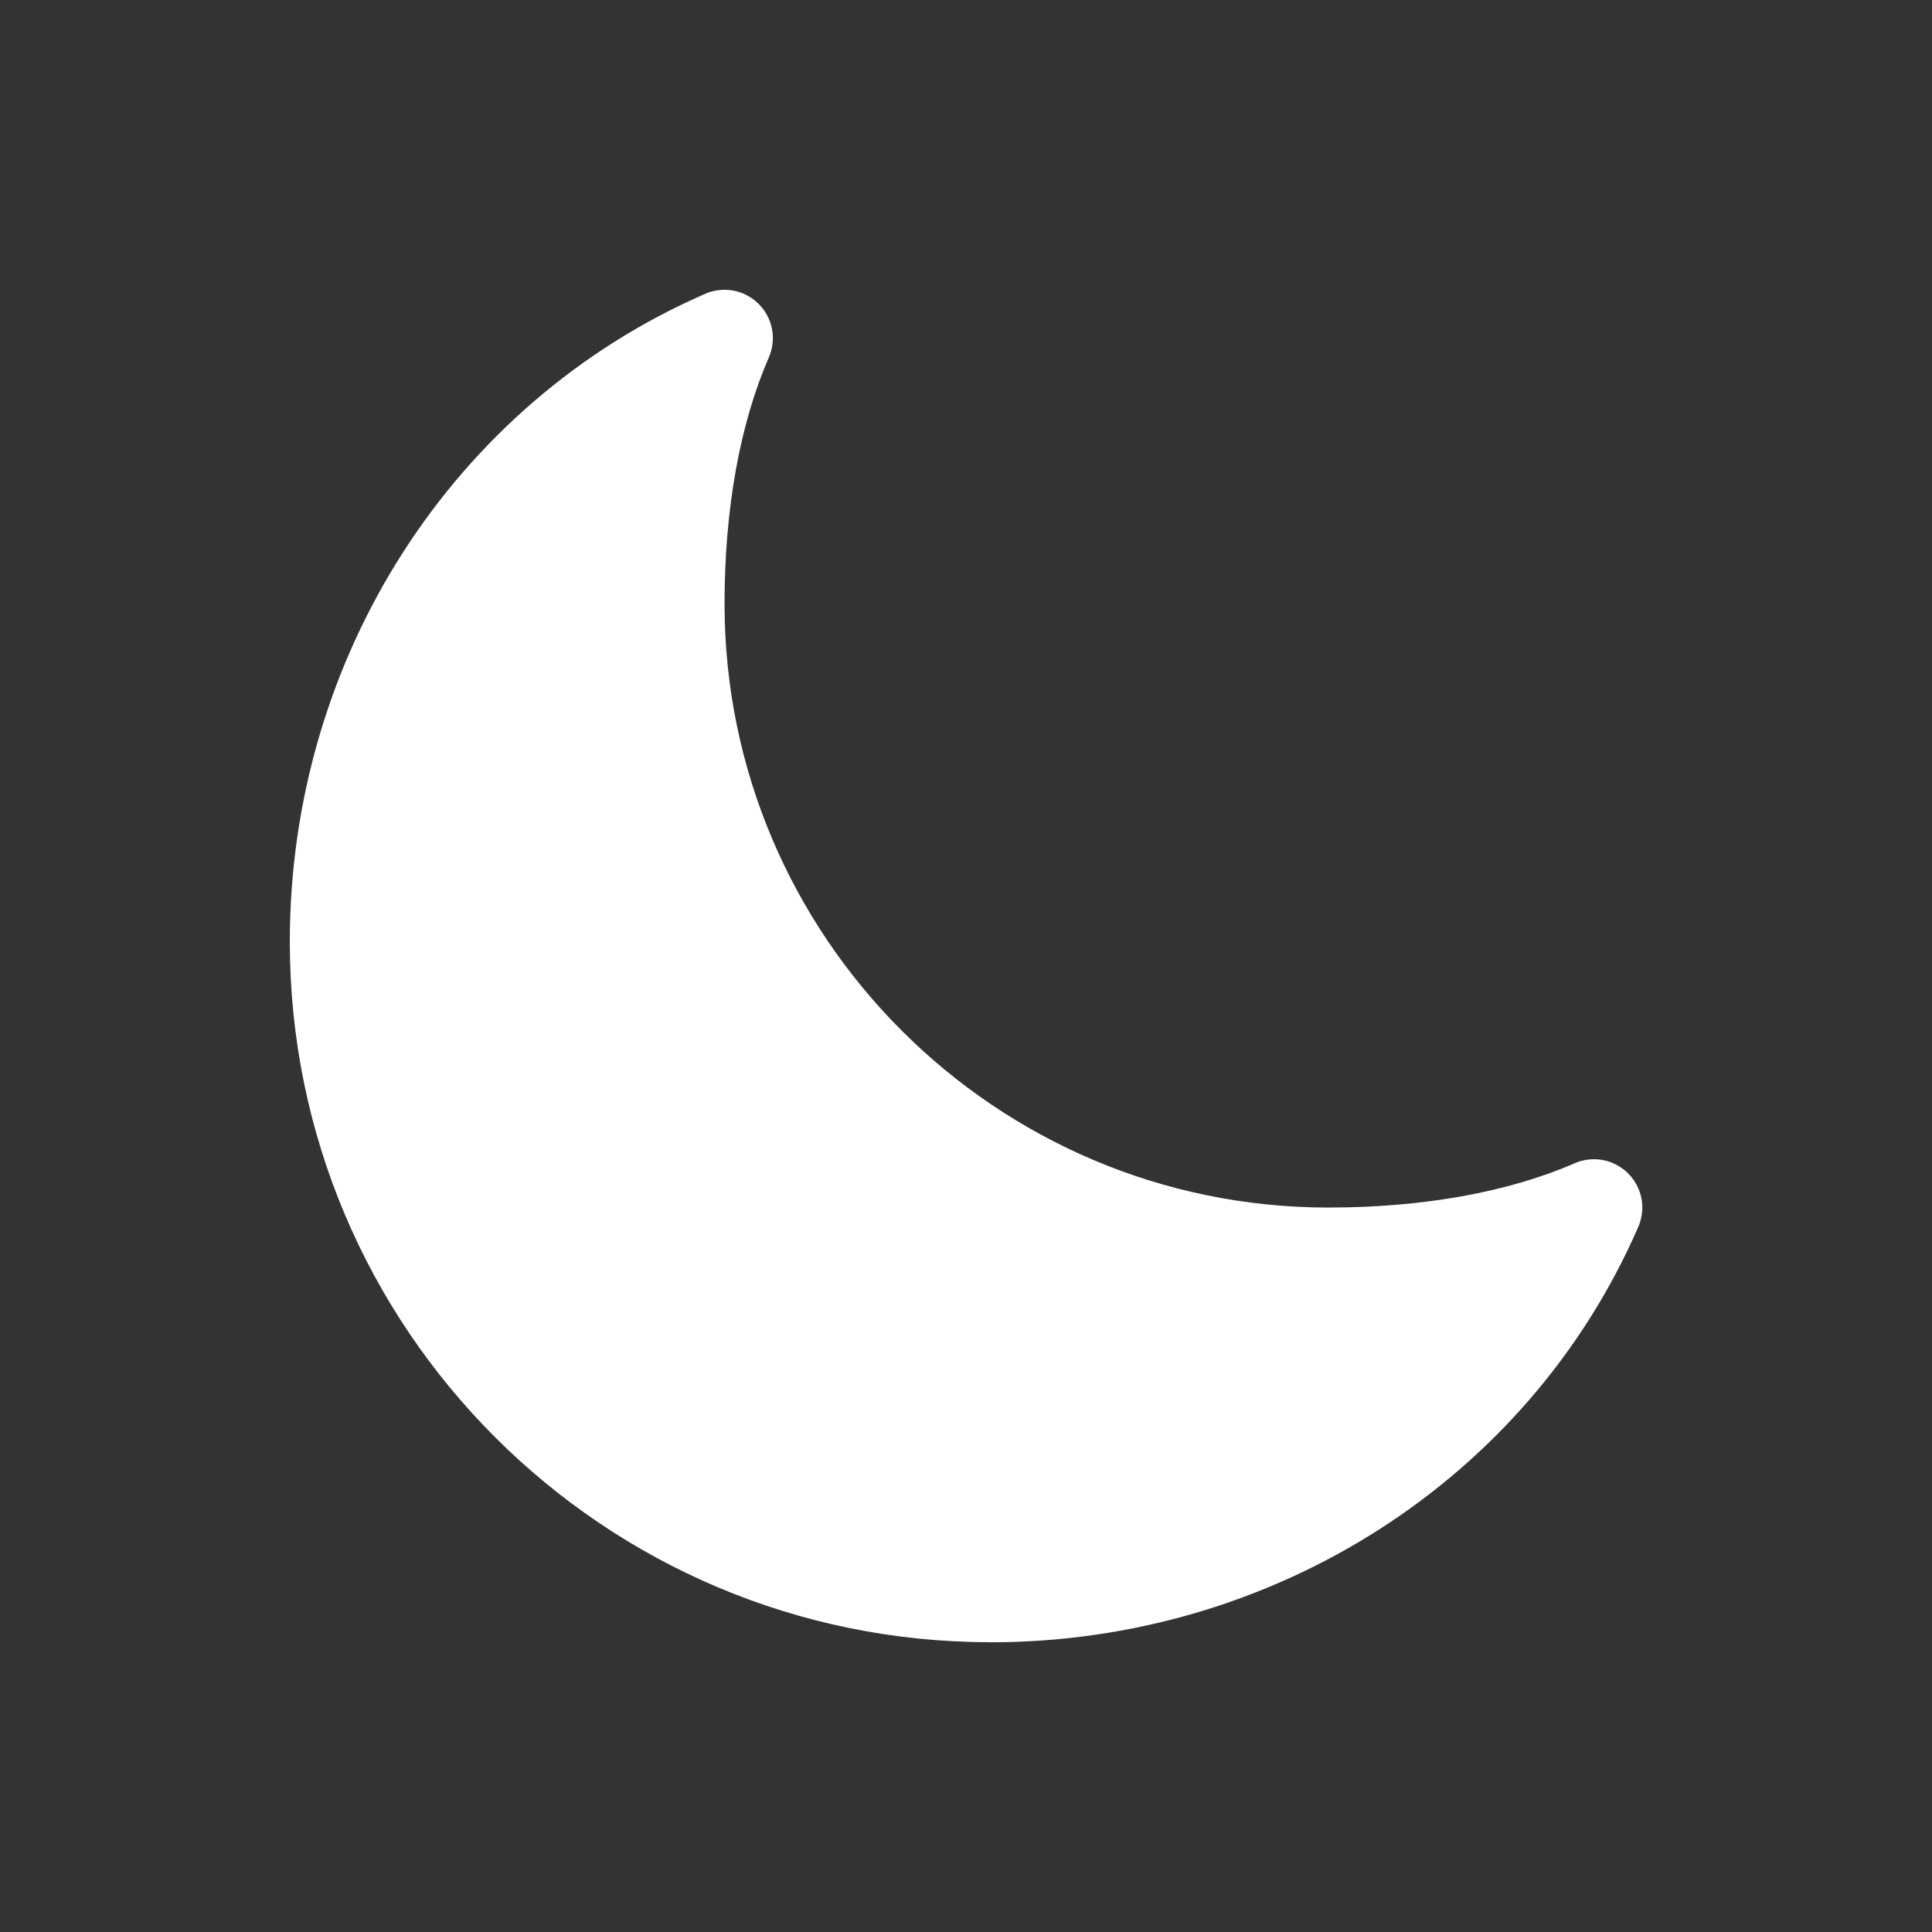 <!-- Generated by IcoMoon.io -->
<svg version="1.1" xmlns="http://www.w3.org/2000/svg" width="40" height="40" viewBox="0 0 40 40">
<rect x="0" y="0" width="40" height="40" fill="#333333" stroke="none"/>
<title>io-moon</title>
<path fill="#fff" d="M20.5 34c-8.008 0-14.5-6.492-14.5-14.5v0c0-5.875 3.375-11.143 8.601-13.417 0.118-0.053 0.255-0.083 0.4-0.083 0.552 0 1 0.448 1 1 0 0.144-0.031 0.282-0.086 0.406l0.003-0.006c-0.6 1.378-0.917 3.142-0.917 5.101 0 6.892 5.608 12.5 12.5 12.5 1.959 0 3.723-0.317 5.101-0.917 0.118-0.053 0.255-0.083 0.4-0.083 0.552 0 1 0.448 1 1 0 0.144-0.031 0.282-0.086 0.406l0.003-0.006c-2.274 5.226-7.542 8.601-13.417 8.601z"></path>
</svg>

